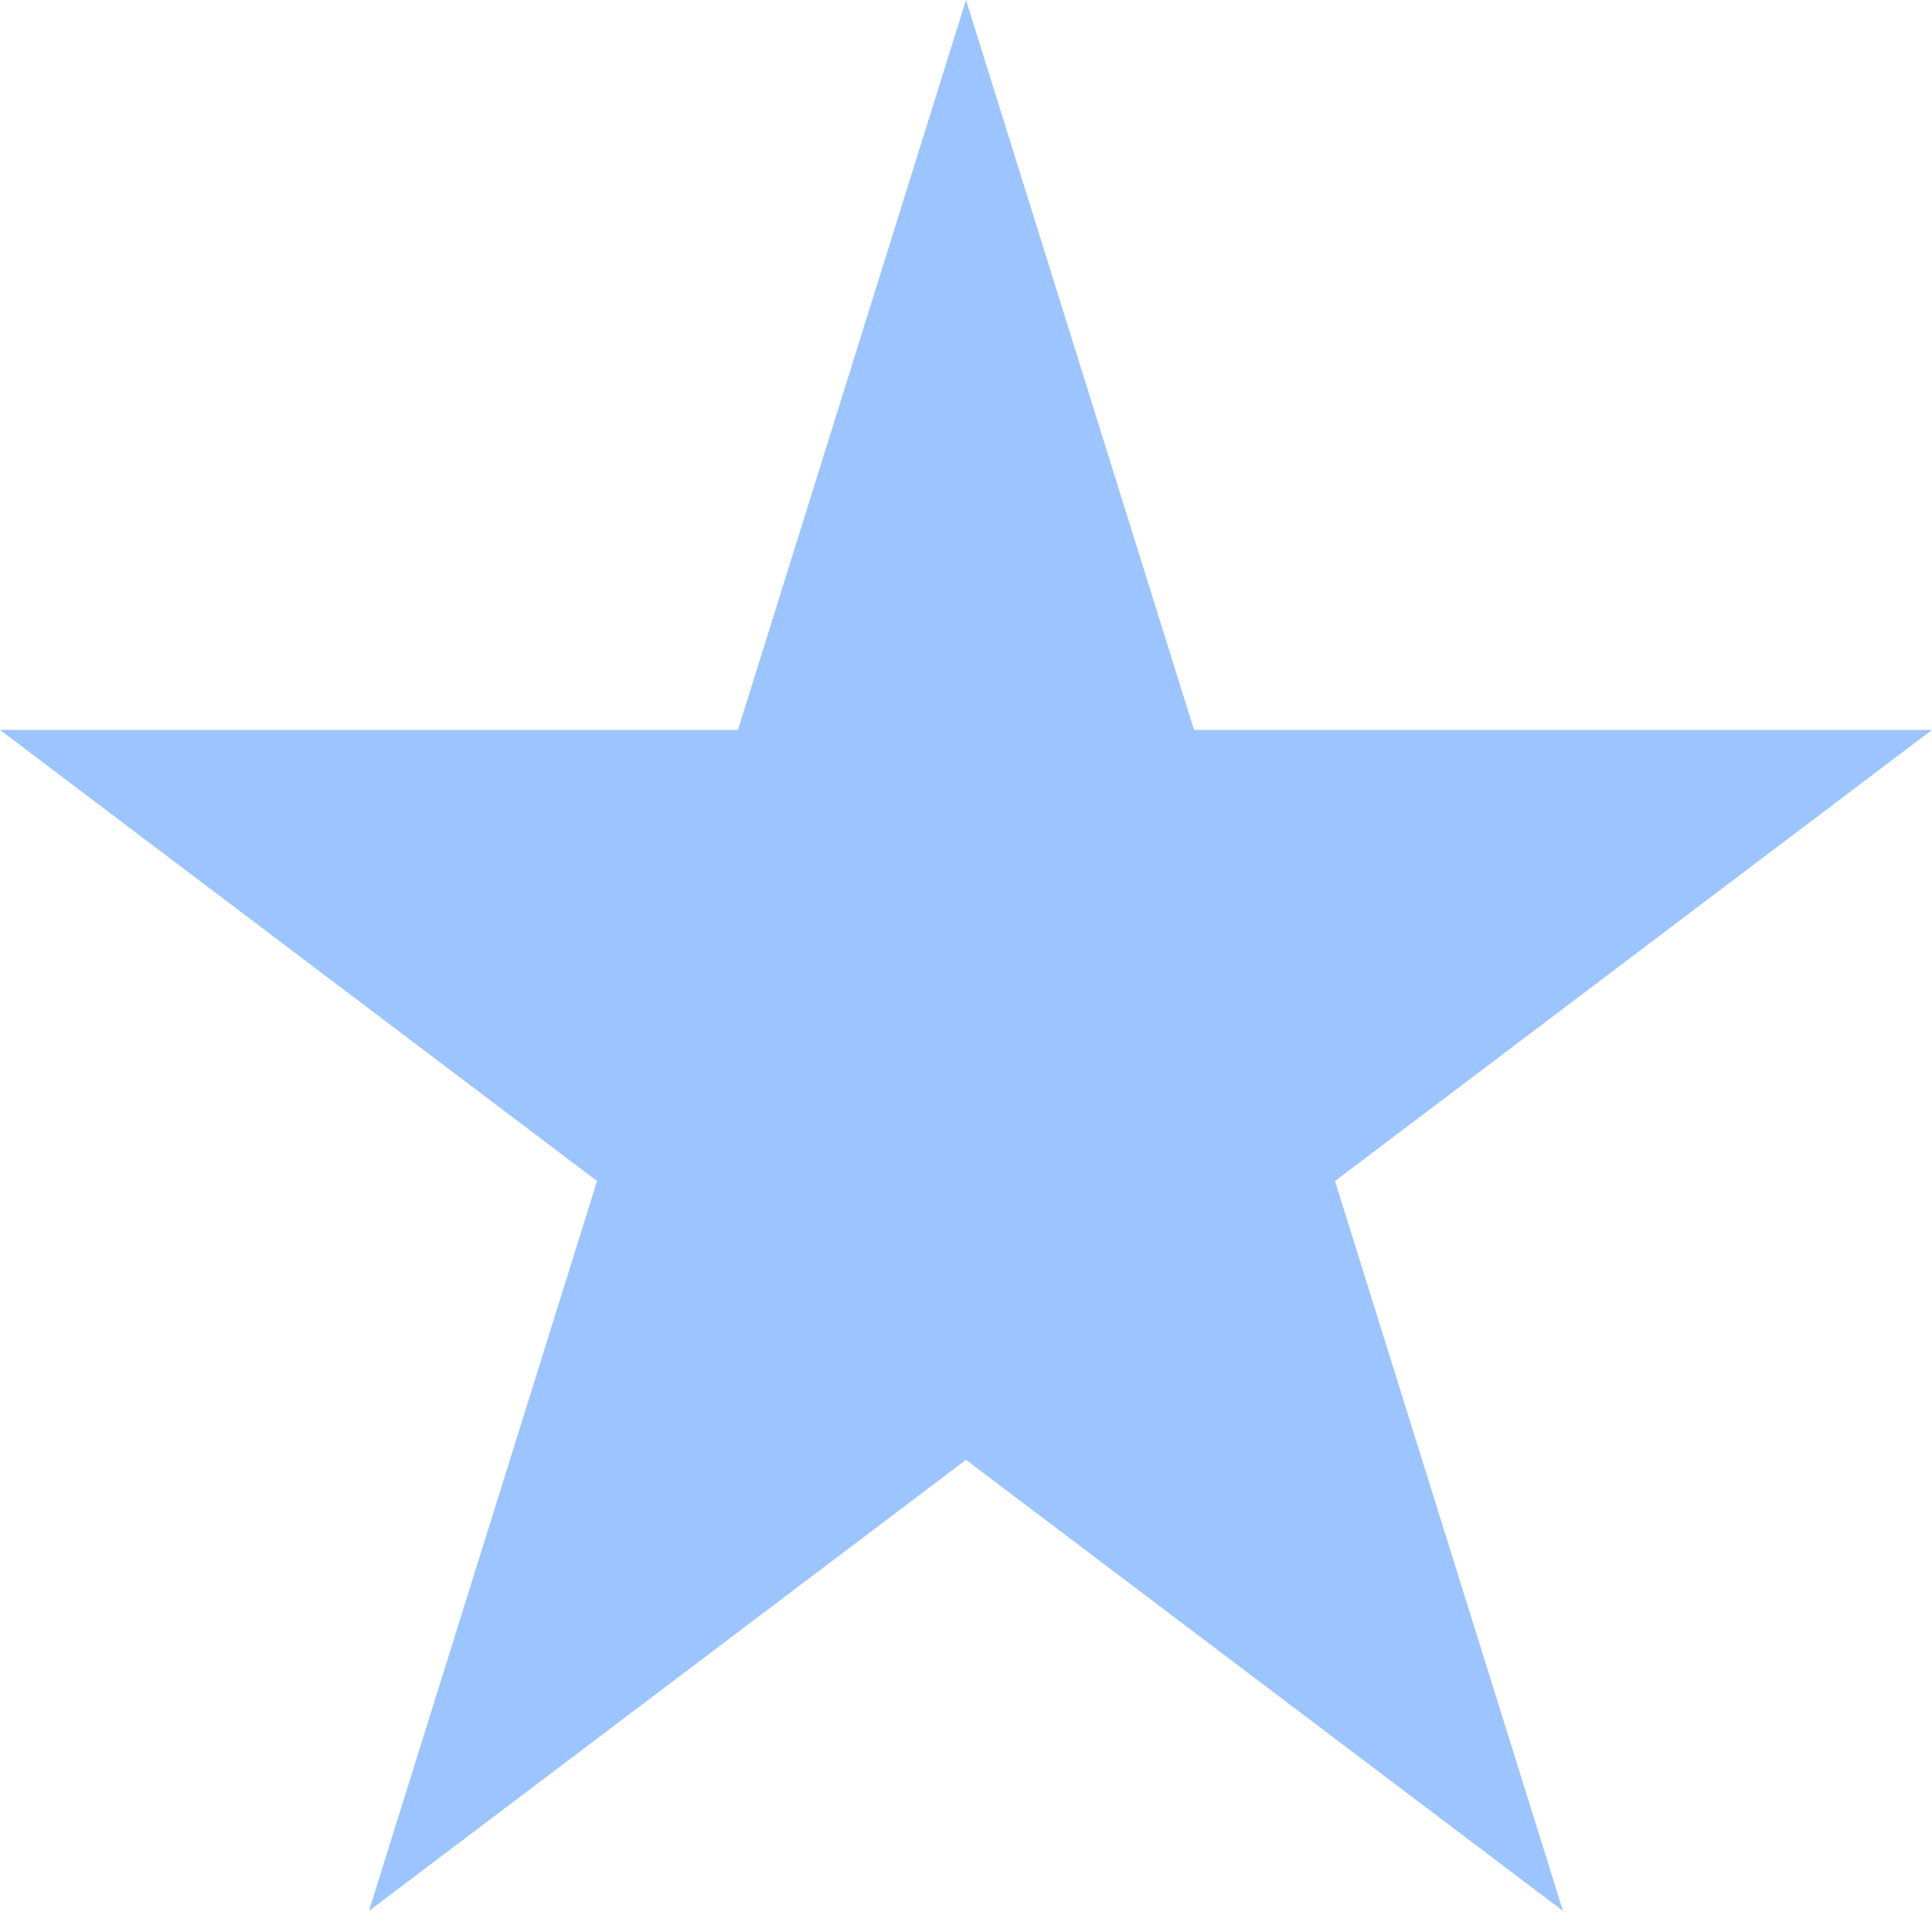 <svg width="30" height="30" viewBox="0 0 30 30" fill="none" xmlns="http://www.w3.org/2000/svg">
<path d="M15 0L18.541 11.334H30L20.73 18.339L24.27 29.673L15 22.668L5.729 29.673L9.271 18.339L0 11.334H11.459L15 0Z" fill="#9CC4FF"/>
</svg>
